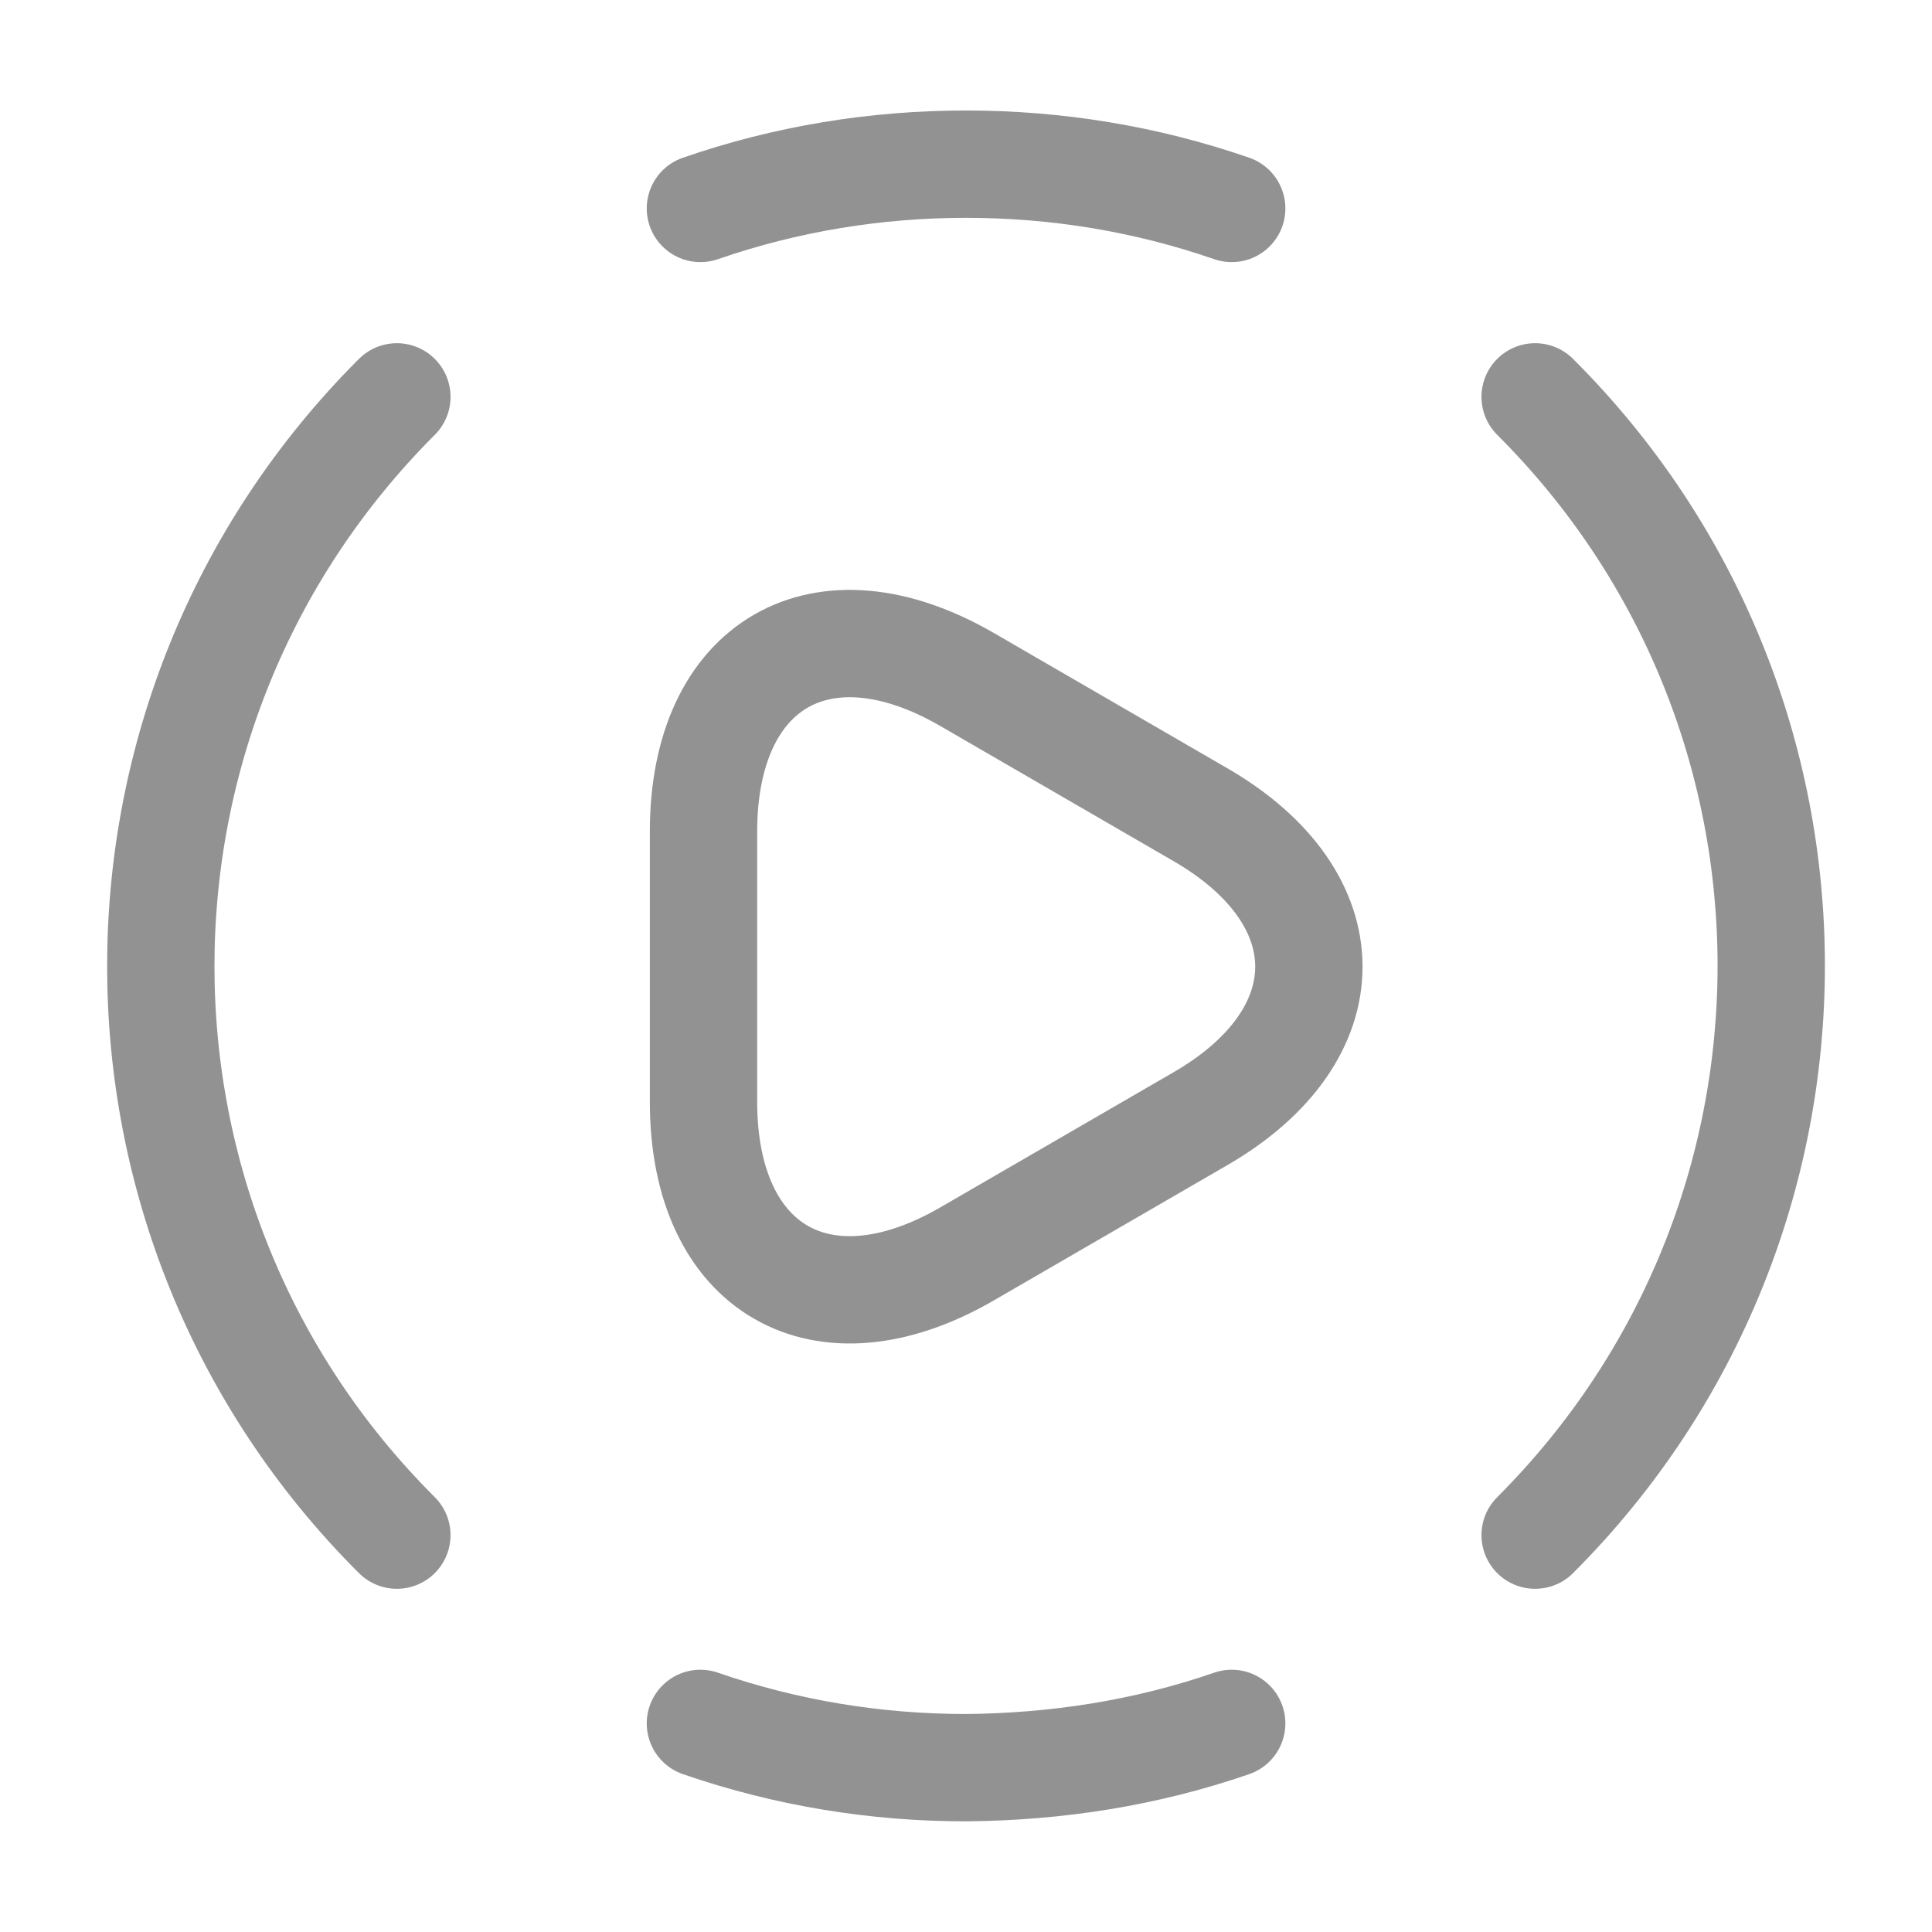 <svg width="36" height="36" viewBox="0 0 36 36" fill="none" xmlns="http://www.w3.org/2000/svg">
<path d="M28.605 28.605C34.471 22.74 34.471 13.245 28.605 7.395" stroke="#929292" stroke-width="2" stroke-linecap="round" stroke-linejoin="round"/>
<path d="M7.395 7.395C1.53 13.259 1.53 22.755 7.395 28.605" stroke="#929292" stroke-width="2" stroke-linecap="round" stroke-linejoin="round"/>
<path d="M13.051 32.113C14.656 32.668 16.321 32.938 18.001 32.938C19.681 32.923 21.346 32.668 22.951 32.113" stroke="#929292" stroke-width="2" stroke-linecap="round" stroke-linejoin="round"/>
<path d="M13.051 3.884C14.656 3.329 16.321 3.059 18.001 3.059C19.681 3.059 21.346 3.329 22.951 3.884" stroke="#929292" stroke-width="2" stroke-linecap="round" stroke-linejoin="round"/>
<path d="M13.109 17.998V15.493C13.109 12.373 15.314 11.098 18.014 12.658L20.189 13.918L22.364 15.178C25.064 16.738 25.064 19.288 22.364 20.848L20.189 22.108L18.014 23.368C15.314 24.928 13.109 23.653 13.109 20.533V17.998Z" stroke="#929292" stroke-width="2" stroke-miterlimit="10" stroke-linecap="round" stroke-linejoin="round"/>
</svg>
